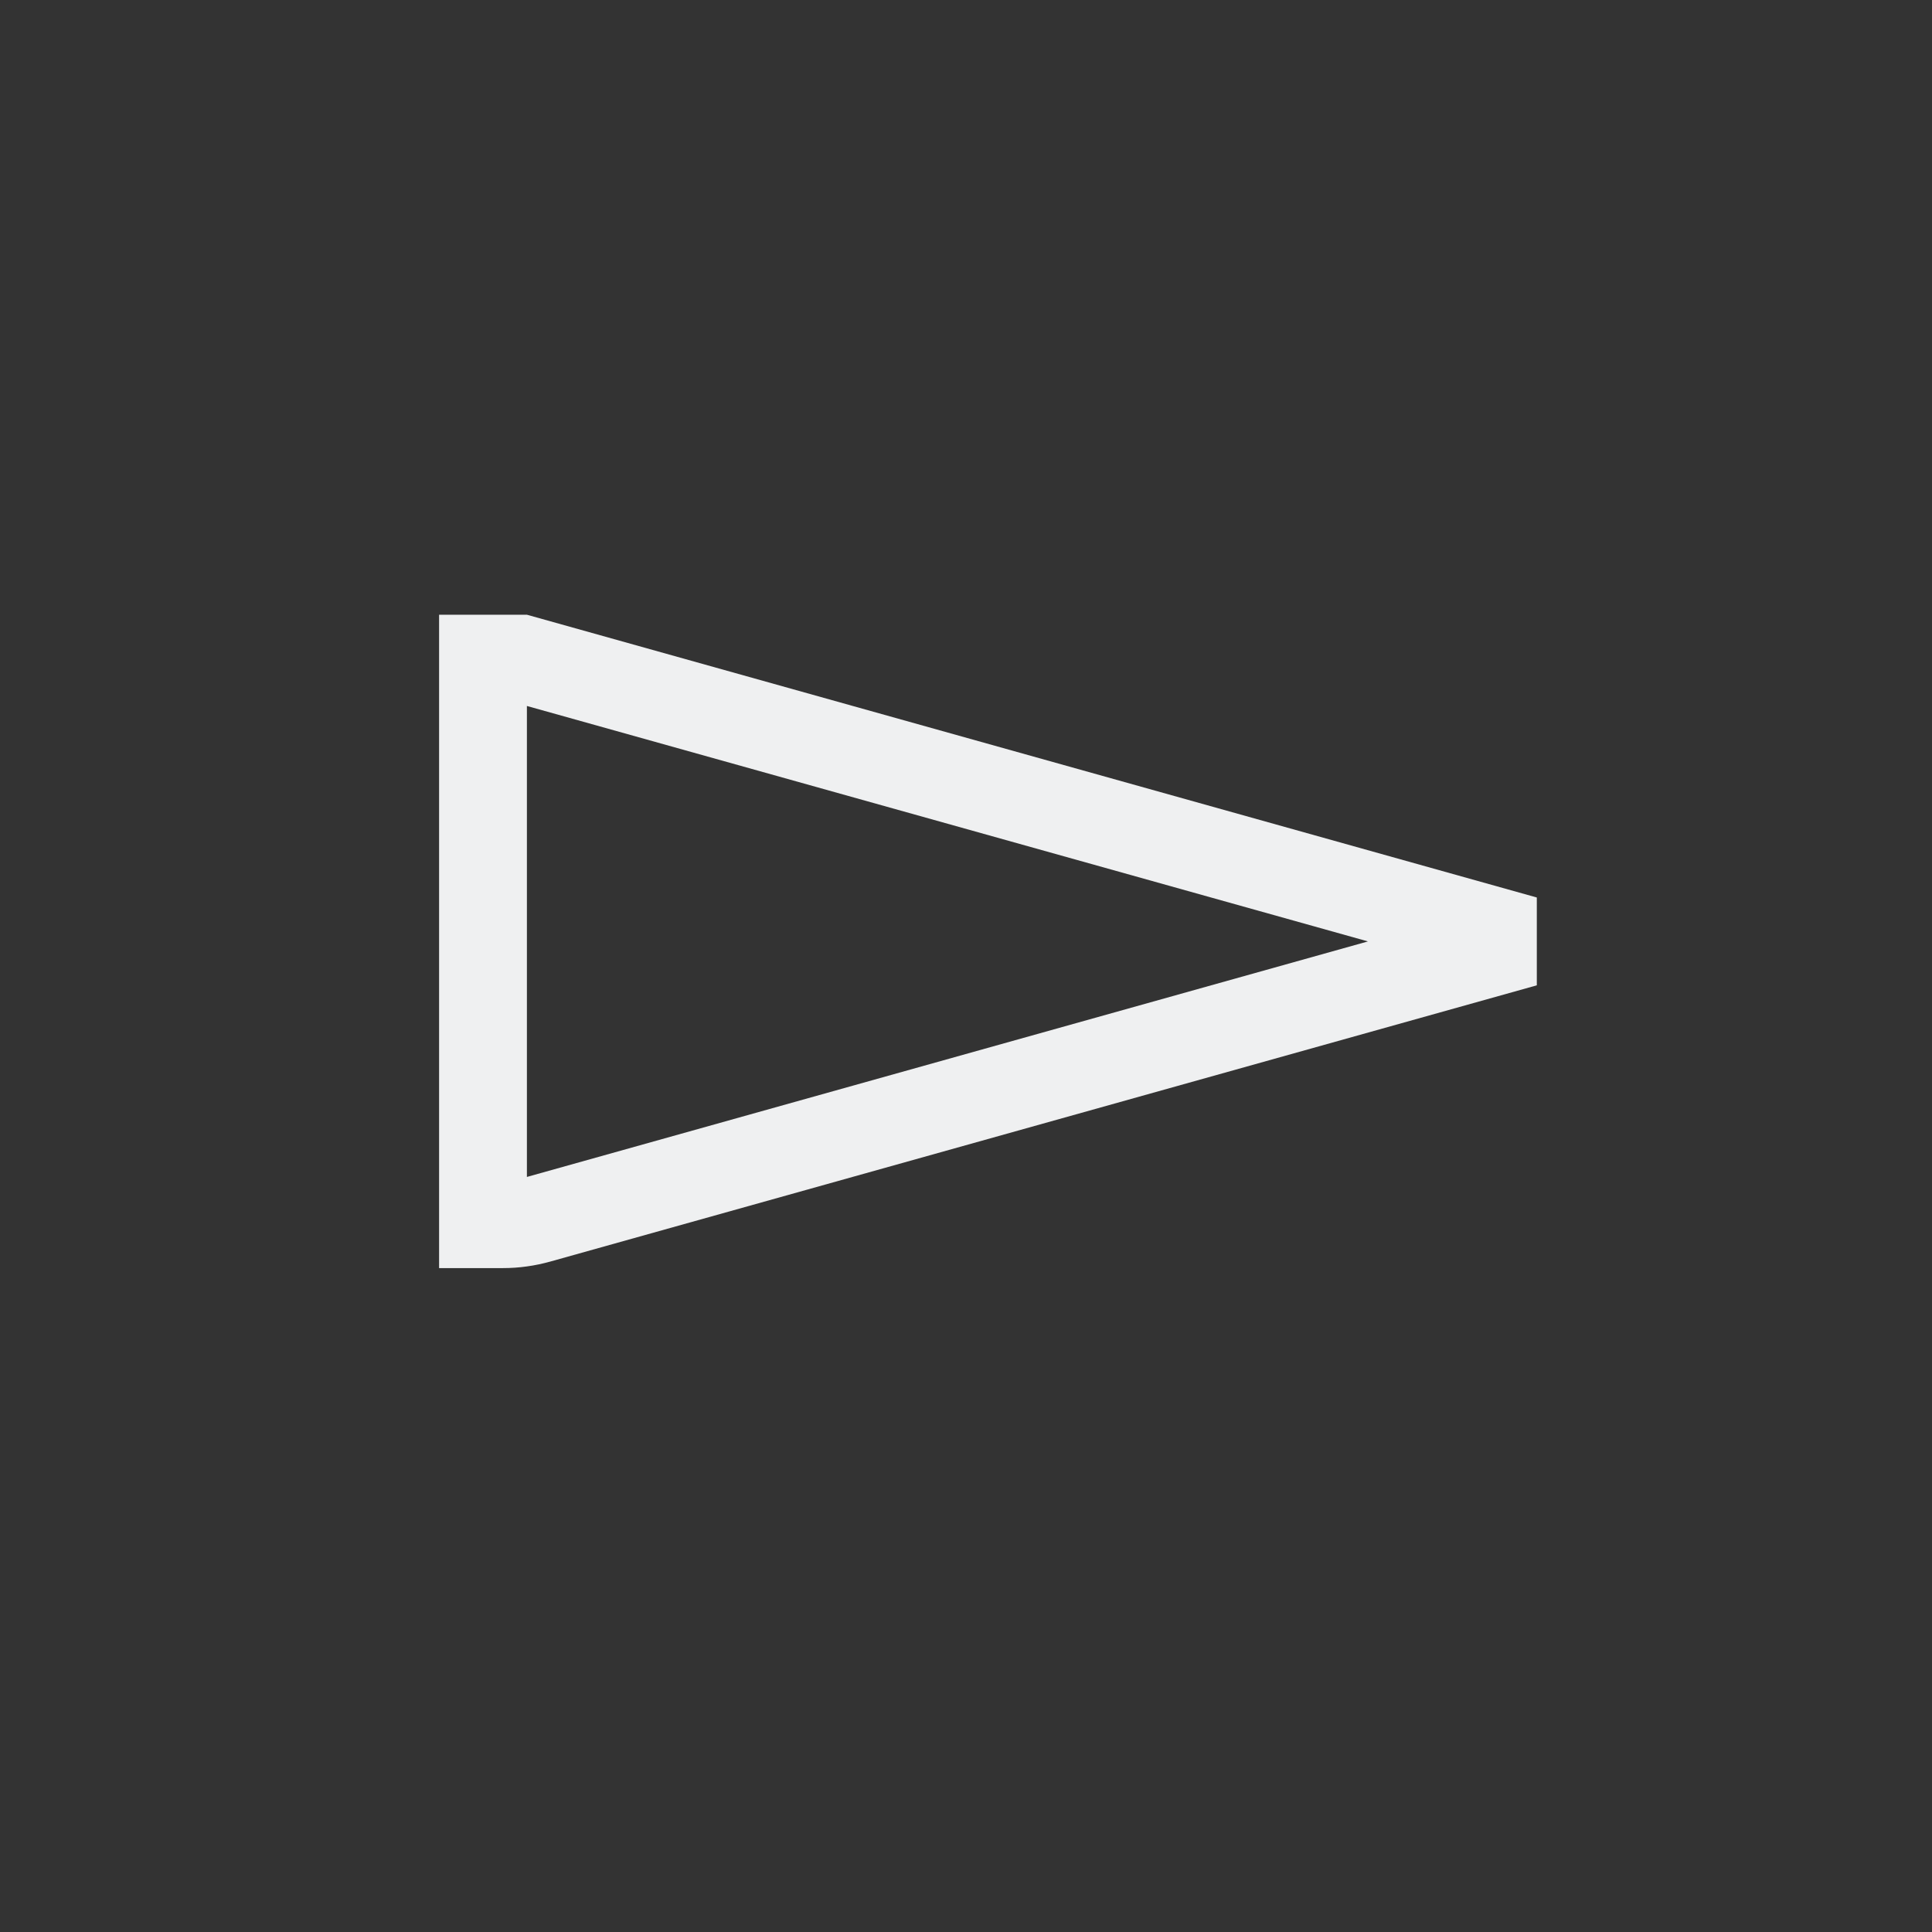 <svg viewBox="0 0 22 22" xmlns="http://www.w3.org/2000/svg">
    <rect x="0" y="0" width="22" height="22" fill="#333333" stroke="none"/>
    <style type="text/css" id="current-color-scheme">
      .ColorScheme-Text {
        color:#eff0f1;
      }
    </style>
    <path
        style="fill:currentColor;fill-opacity:1;stroke:none"
        class="ColorScheme-Text"
        clip-rule="evenodd"
        fill-rule="evenodd"
        d="m15.577 10.72-9.577 2.682v-5.363zm-10.577 3.72.725-0c.092 0 .184-.006.275-.019.089-.012.178-.031.265-.055l11.235-3.146v-1l-11.5-3.22h-1z" />
</svg>
